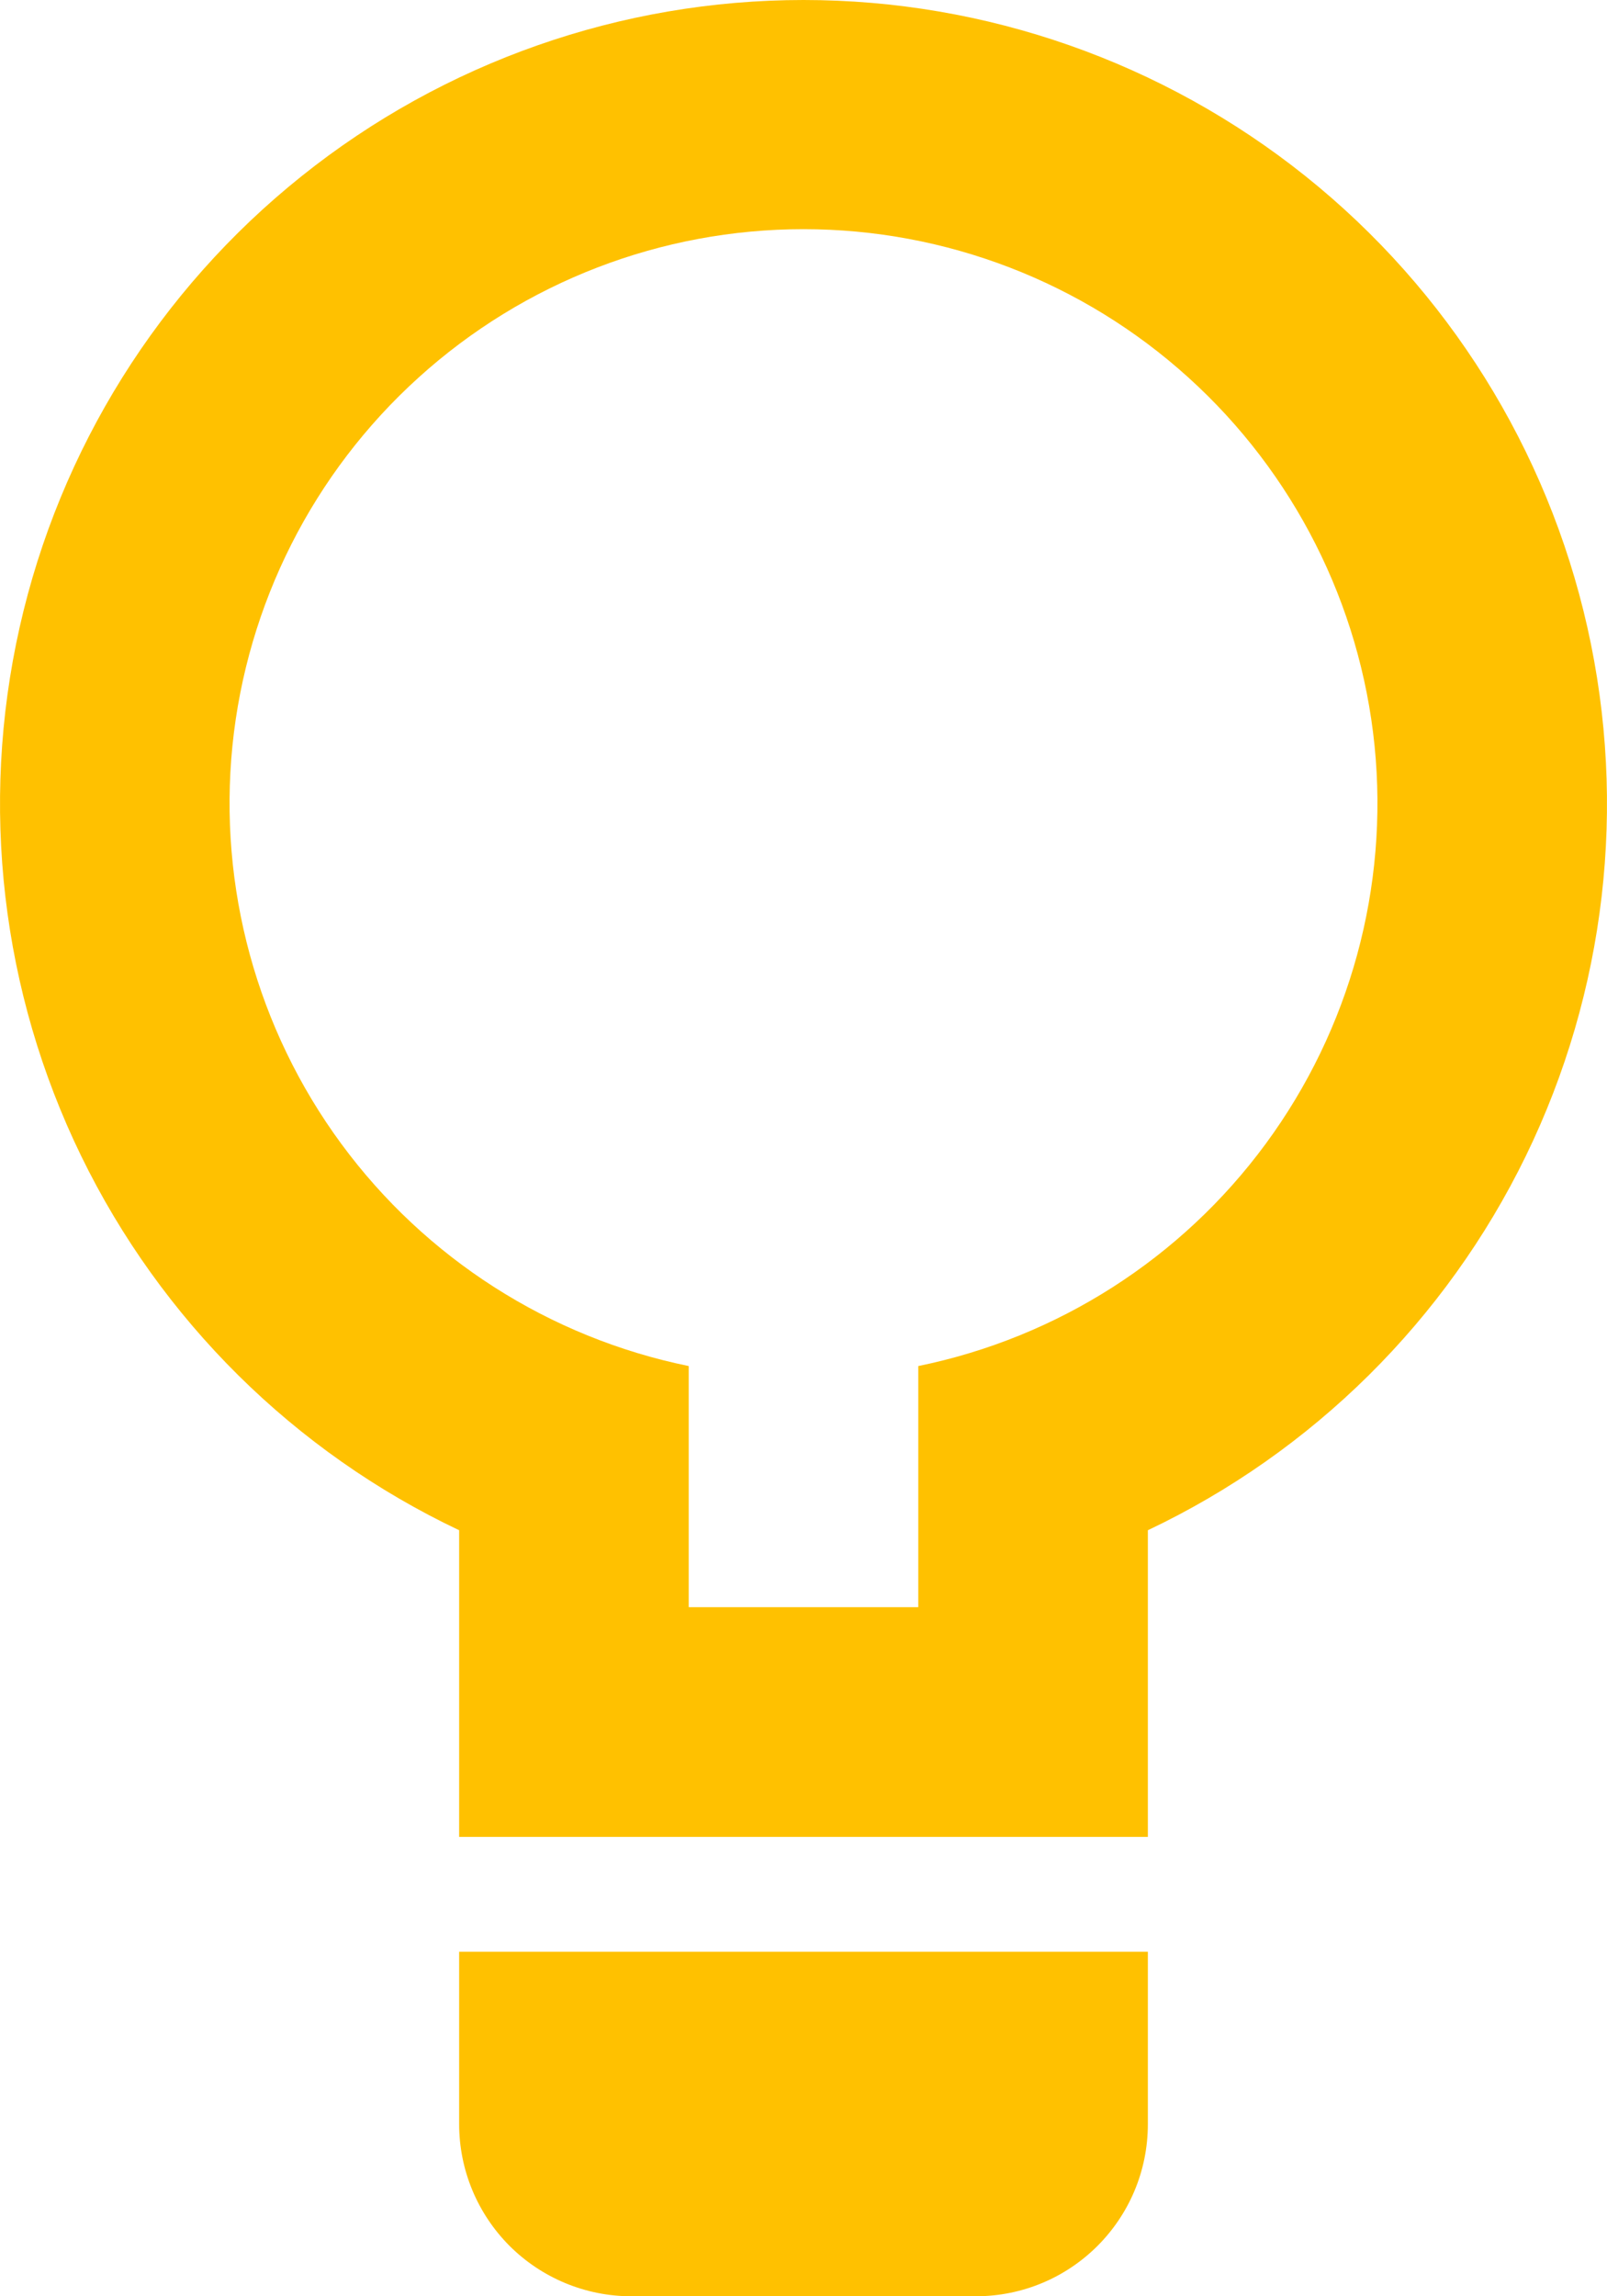 <svg width="14" height="20" viewBox="0 0 14 20" fill="none" xmlns="http://www.w3.org/2000/svg">
<path d="M4 13.328C2.564 12.647 1.403 11.497 0.707 10.068C0.011 8.638 -0.178 7.015 0.171 5.464C0.52 3.913 1.386 2.527 2.628 1.534C3.869 0.541 5.411 0 7 0C8.589 0 10.131 0.541 11.373 1.534C12.614 2.527 13.48 3.913 13.829 5.464C14.178 7.015 13.989 8.638 13.293 10.068C12.597 11.497 11.436 12.647 10 13.328V15.999H4V13.328ZM4 16.999H10V18.5C10 19.33 9.33 20 8.5 20H5.5C5.102 20 4.721 19.842 4.439 19.561C4.158 19.279 4 18.898 4 18.5V16.999ZM6 11.898V13.998H8V11.898C9.214 11.65 10.293 10.96 11.027 9.962C11.762 8.963 12.099 7.728 11.975 6.495C11.85 5.262 11.272 4.119 10.353 3.288C9.434 2.456 8.239 1.996 7 1.996C5.761 1.996 4.566 2.456 3.647 3.288C2.728 4.119 2.15 5.262 2.025 6.495C1.901 7.728 2.238 8.963 2.973 9.962C3.707 10.96 4.786 11.65 6 11.898Z" fill="#FFC100"/>
</svg>
